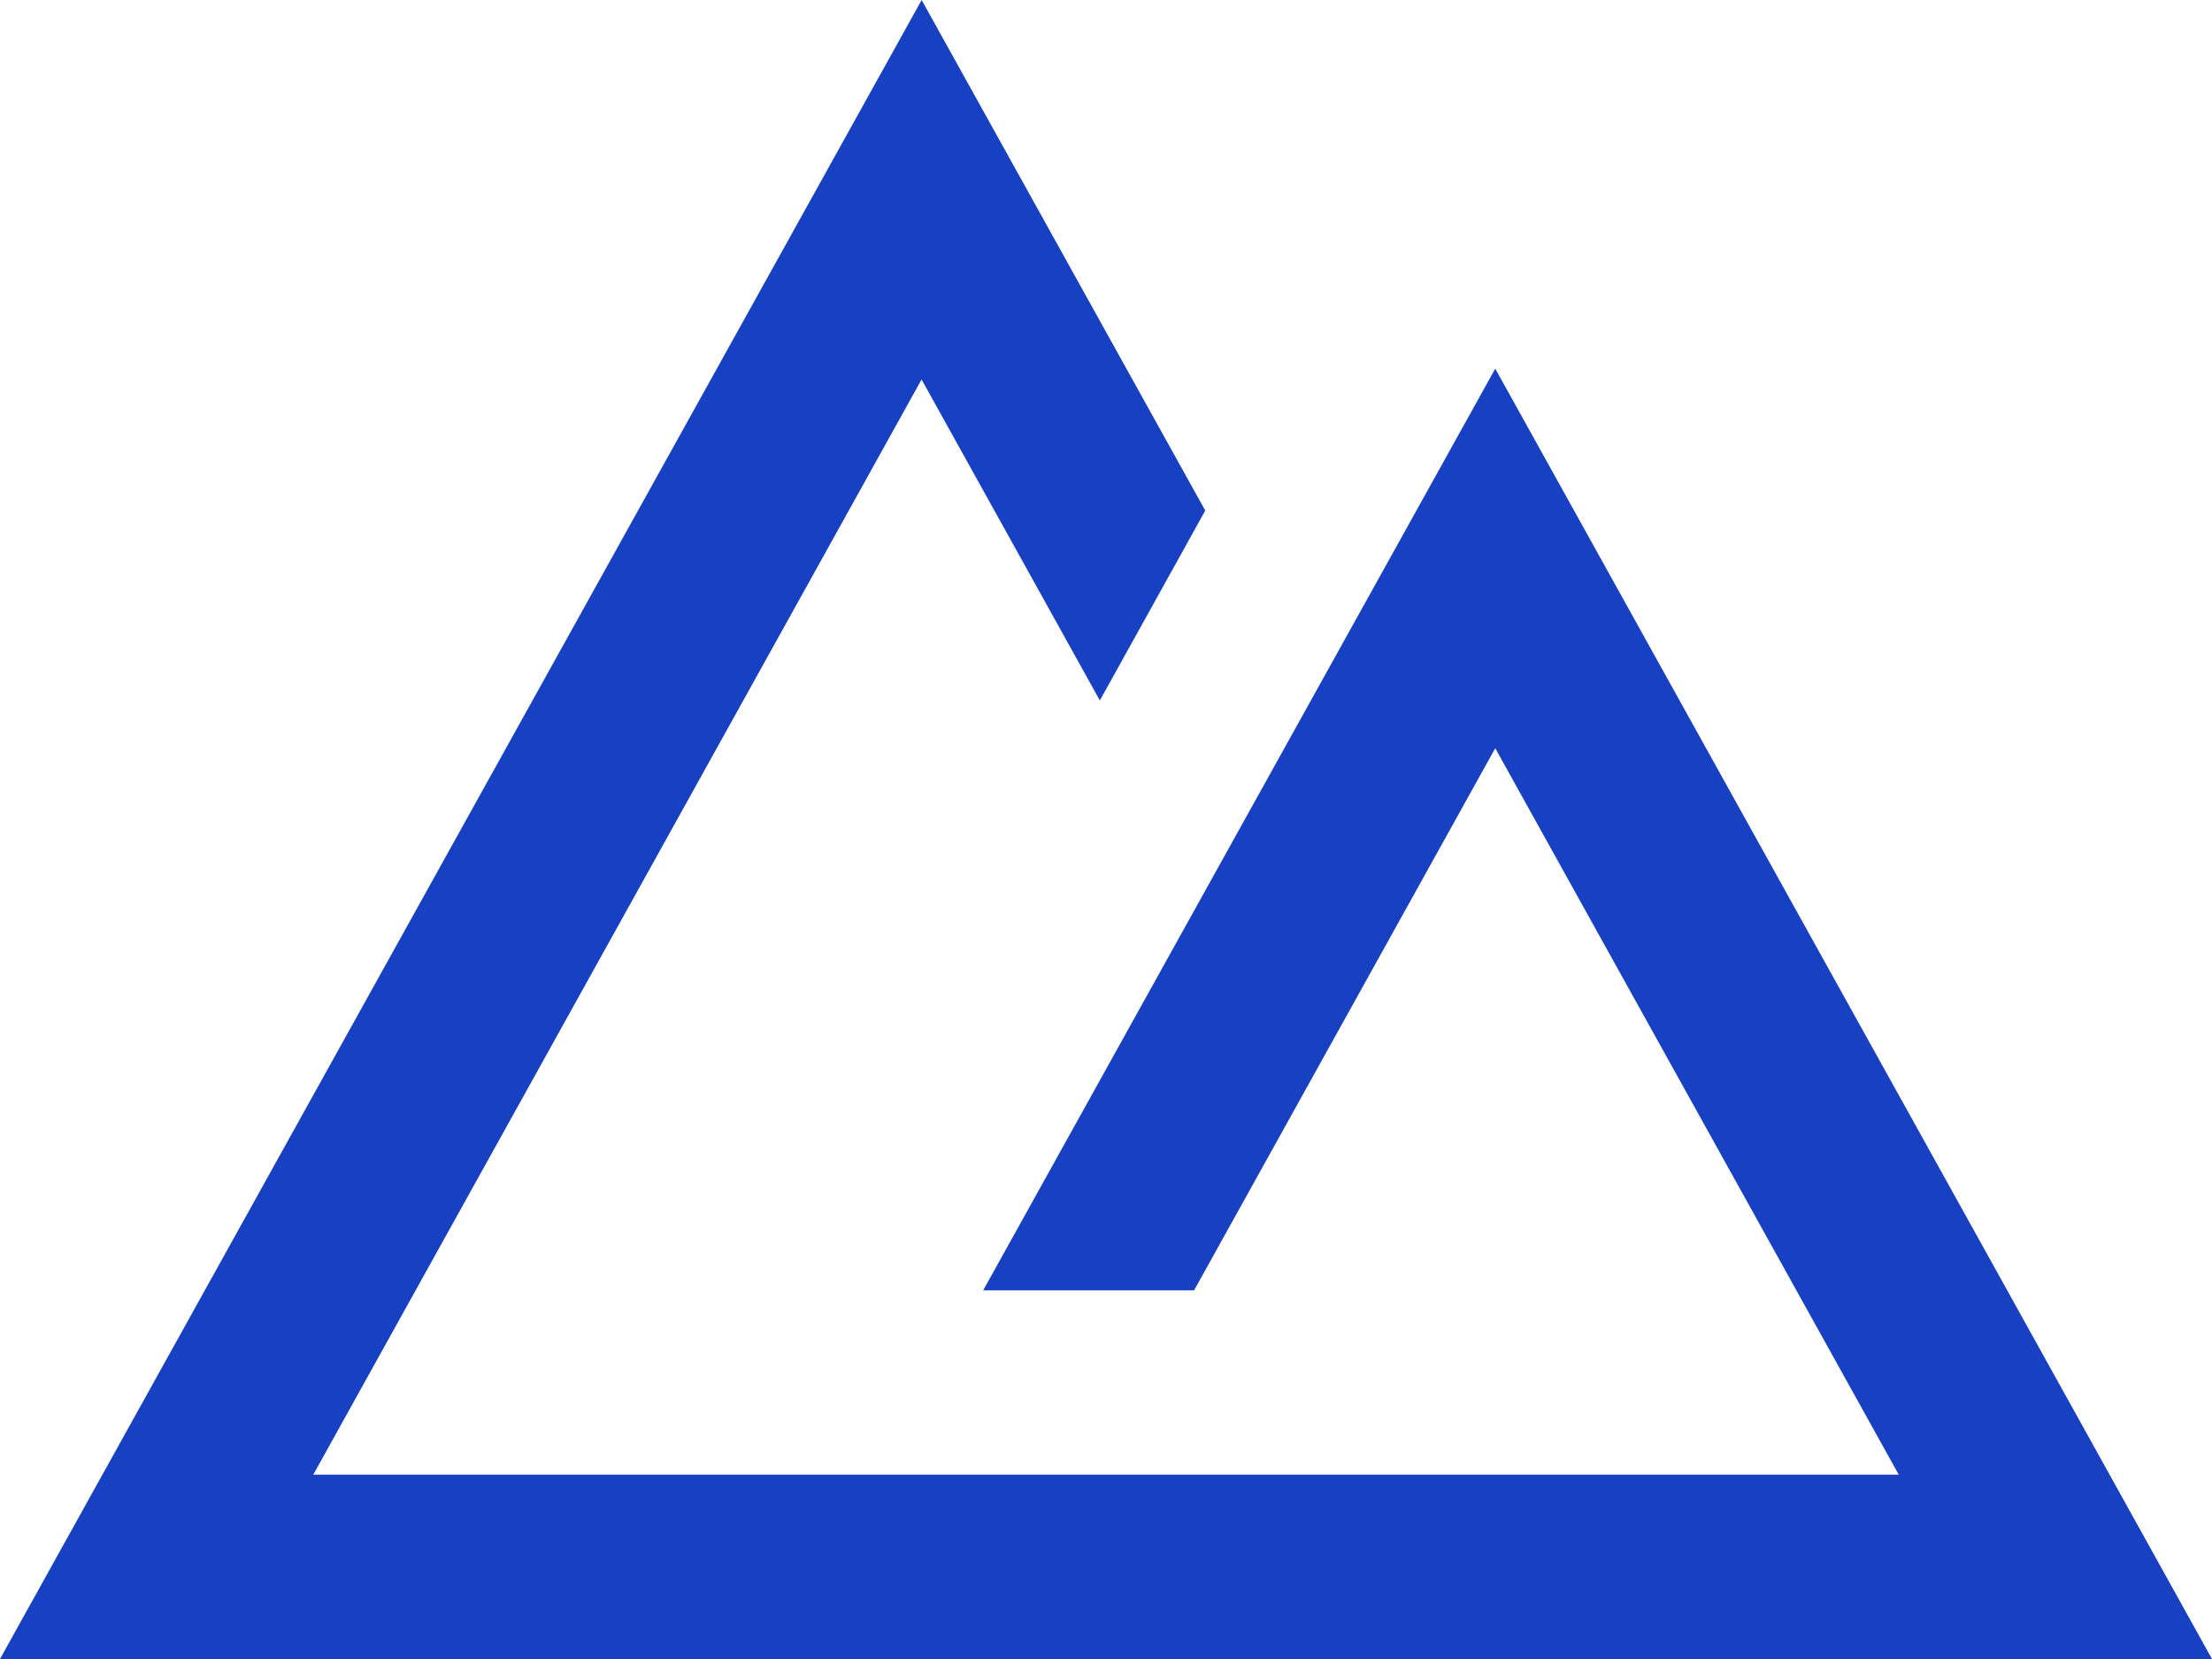 <svg xmlns="http://www.w3.org/2000/svg" width="32" height="24" viewBox="0 0 32 24">
  <path id="패스_687" data-name="패스 687" d="M13.333,0,0,24H32L21.631,5.333,14.223,18.667h3.051l4.357-7.843,5.837,10.509H4.532l8.8-15.843,2.579,4.643,1.525-2.747Z" transform="translate(0)" fill="#1740c2"/>
</svg>
